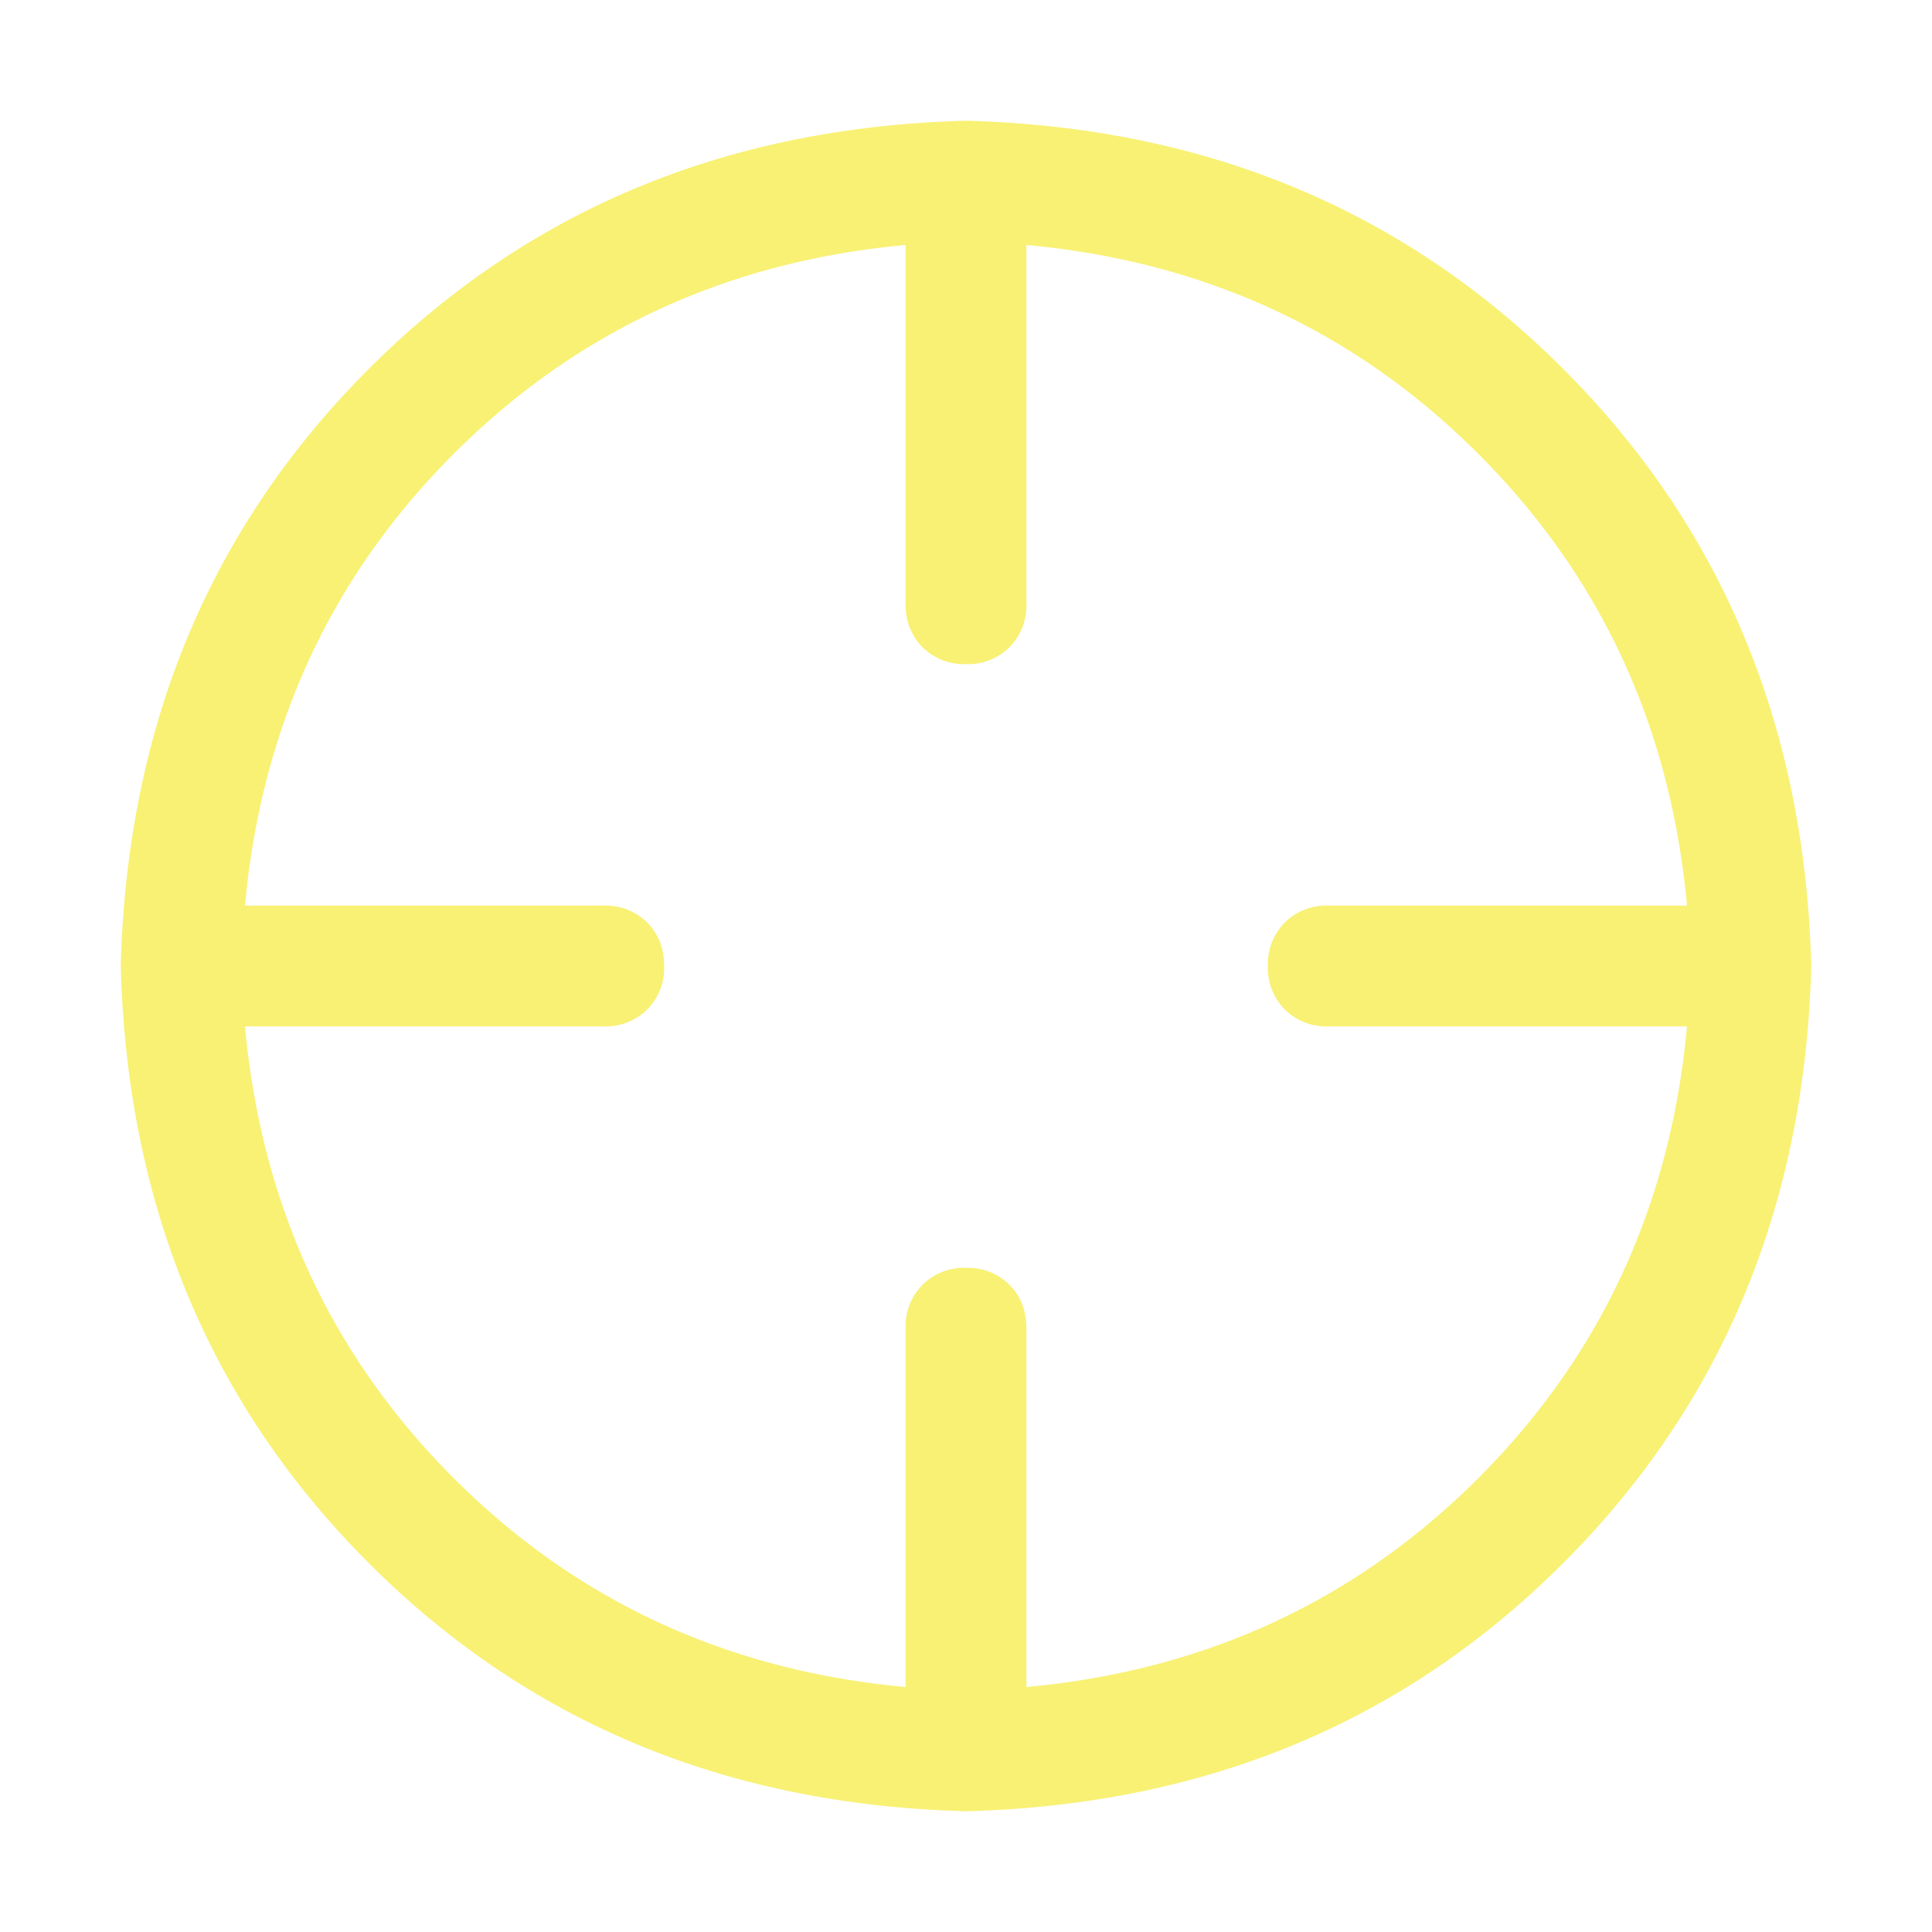 <?xml version="1.0" standalone="no"?><!DOCTYPE svg PUBLIC "-//W3C//DTD SVG 1.1//EN" "http://www.w3.org/Graphics/SVG/1.1/DTD/svg11.dtd"><svg t="1691471630004" class="icon" viewBox="0 0 1024 1024" version="1.1" xmlns="http://www.w3.org/2000/svg" p-id="5657" width="32" height="32" xmlns:xlink="http://www.w3.org/1999/xlink"><path d="M512 896c108.672-2.688 199.168-40.192 271.488-112.512C855.808 711.168 893.312 620.672 896 512c-2.688-108.672-40.192-199.168-112.512-271.488C711.168 168.192 620.672 130.688 512 128c-108.672 2.688-199.168 40.192-271.488 112.512C168.192 312.832 130.688 403.328 128 512c2.688 108.672 40.192 199.168 112.512 271.488C312.832 855.808 403.328 893.312 512 896z m0 64c-126.677-3.328-232.192-47.147-316.501-131.499C111.147 744.192 67.328 638.72 64 512c3.328-126.677 47.147-232.192 131.499-316.501C279.808 111.147 385.28 67.328 512 64c126.677 3.328 232.192 47.147 316.501 131.499C912.853 279.808 956.672 385.28 960 512c-3.328 126.677-47.147 232.192-131.499 316.501C744.192 912.853 638.72 956.672 512 960z m0-864a31.147 31.147 0 0 1 23.04 8.96c5.973 6.016 8.96 13.696 8.96 23.04v192a31.147 31.147 0 0 1-8.96 23.04 31.147 31.147 0 0 1-23.04 8.96 31.147 31.147 0 0 1-23.04-8.96 31.147 31.147 0 0 1-8.96-23.04V128a31.147 31.147 0 0 1 8.96-23.04 31.147 31.147 0 0 1 23.04-8.96z m0 576a31.147 31.147 0 0 1 23.04 8.96c5.973 6.016 8.96 13.696 8.96 23.04V896a31.147 31.147 0 0 1-8.96 23.04 31.147 31.147 0 0 1-23.04 8.96 31.147 31.147 0 0 1-23.04-8.96 31.147 31.147 0 0 1-8.96-23.04v-192a31.147 31.147 0 0 1 8.96-23.04 31.147 31.147 0 0 1 23.04-8.96zM96 512a31.147 31.147 0 0 1 8.96-23.04 31.147 31.147 0 0 1 23.04-8.96h192a31.147 31.147 0 0 1 23.04 8.96c5.973 6.016 8.96 13.696 8.96 23.04a31.147 31.147 0 0 1-8.96 23.04 31.147 31.147 0 0 1-23.04 8.96H128a31.147 31.147 0 0 1-23.04-8.96 31.147 31.147 0 0 1-8.96-23.04z m576 0a31.147 31.147 0 0 1 8.96-23.04 31.147 31.147 0 0 1 23.04-8.96H896a31.147 31.147 0 0 1 23.04 8.96c5.973 6.016 8.96 13.696 8.96 23.04a31.147 31.147 0 0 1-8.96 23.04 31.147 31.147 0 0 1-23.04 8.96h-192a31.147 31.147 0 0 1-23.04-8.96 31.147 31.147 0 0 1-8.96-23.04z" fill="#f4ea2a" fill-opacity=".65" p-id="5658"></path></svg>